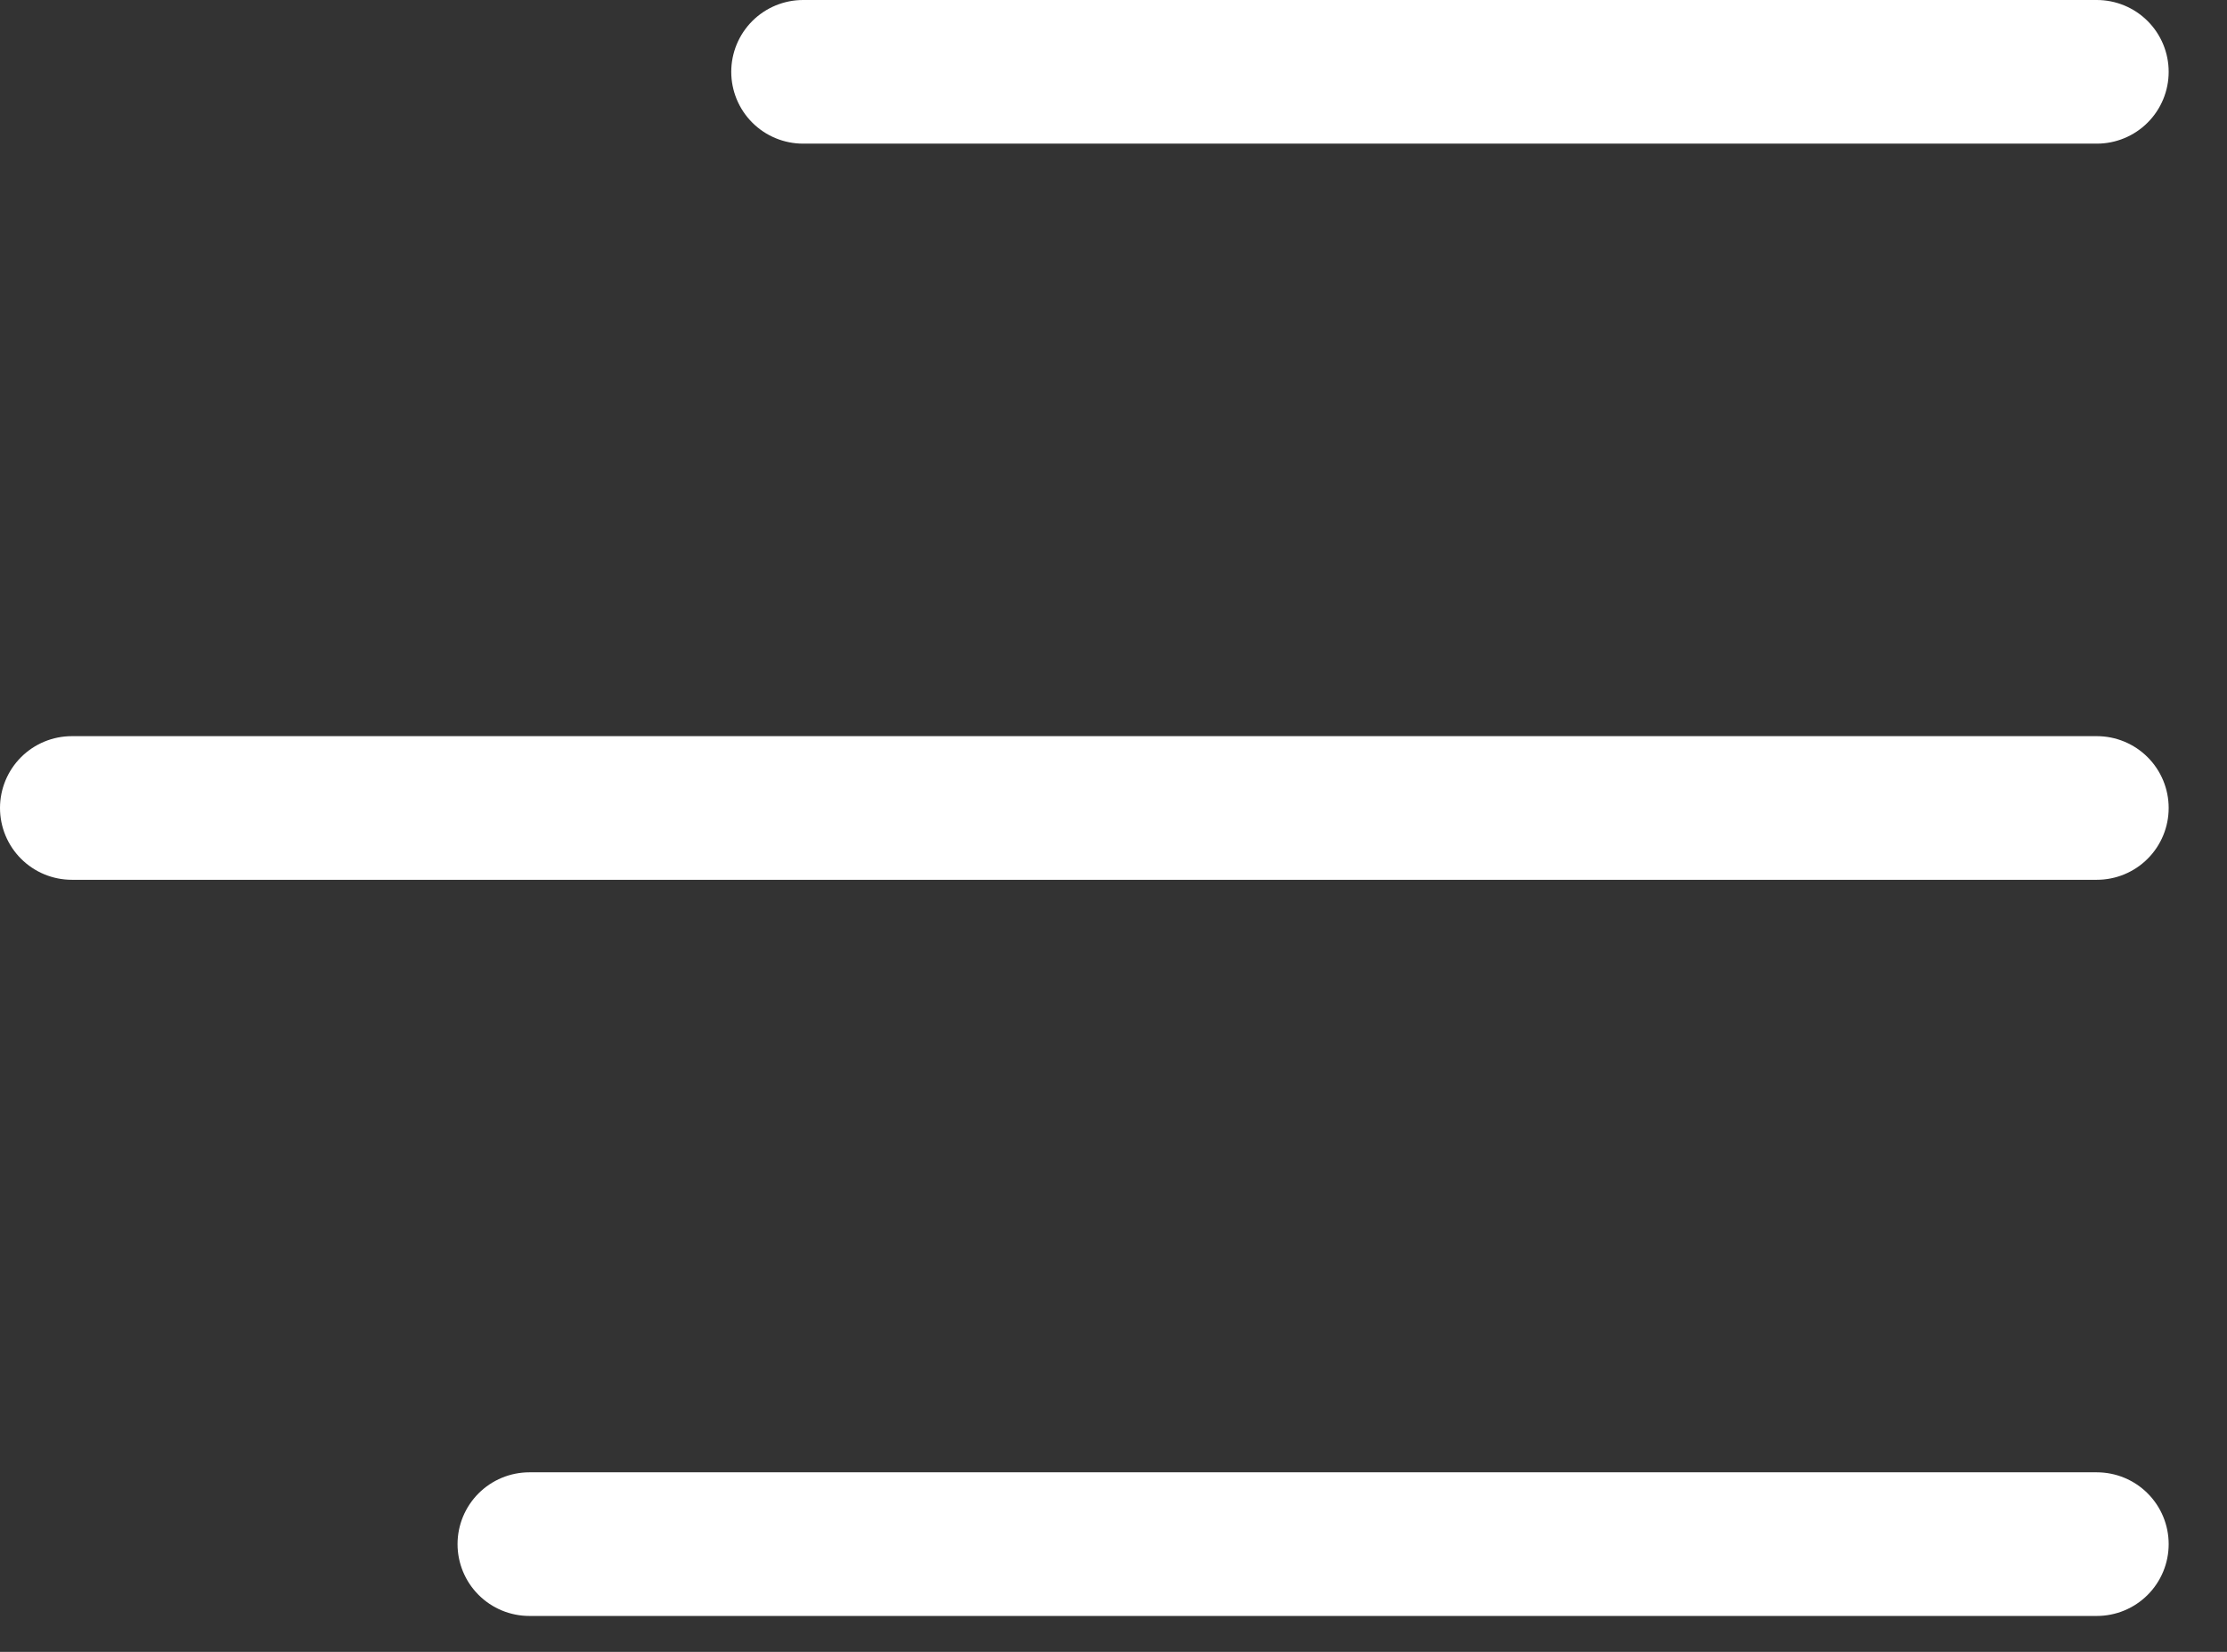 <svg width="31" height="23" viewBox="0 0 31 23" fill="none" xmlns="http://www.w3.org/2000/svg">
<rect x="0" y="0" width="31" height="23" fill="#333333" stroke="none"/>
<path d="M29.188 21.5H7.369" stroke="white" stroke-width="2" stroke-linecap="round"/>
<path d="M29.188 11.25H1" stroke="white" stroke-width="2" stroke-linecap="round"/>
<path d="M29.188 1H11.179" stroke="white" stroke-width="2" stroke-linecap="round"/>
</svg>
